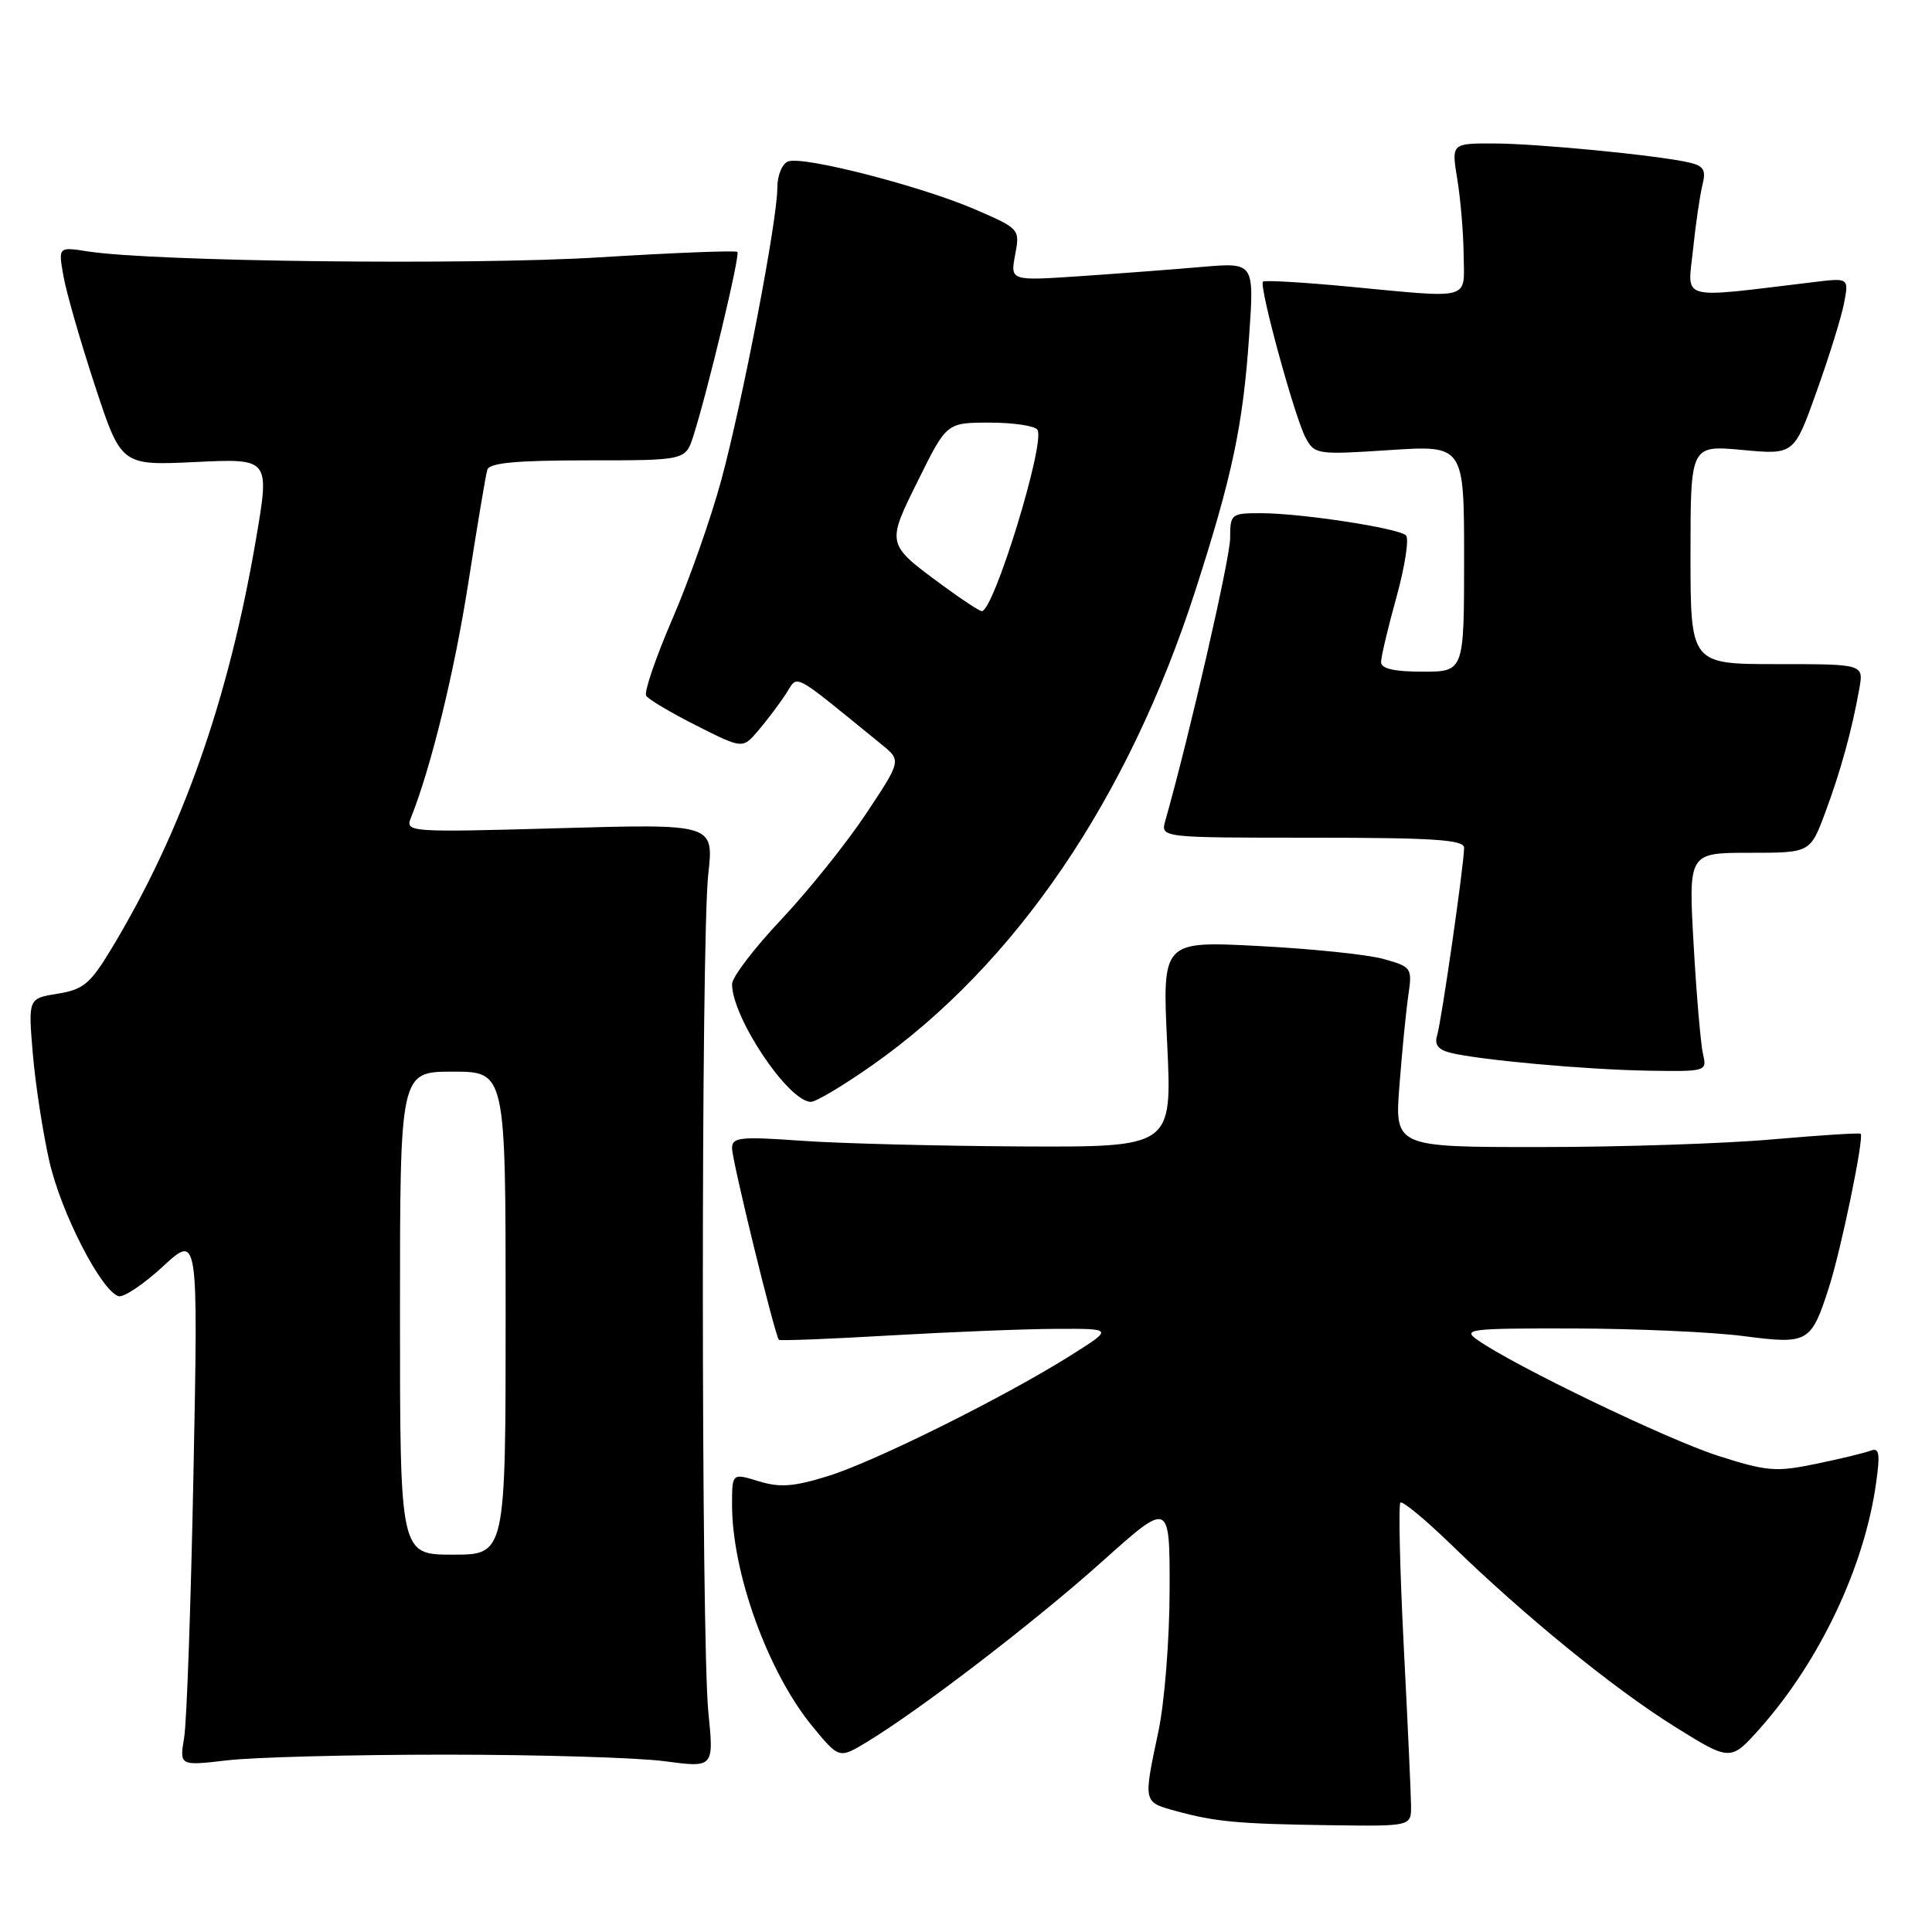 <?xml version="1.0" encoding="UTF-8" standalone="no"?>
<!DOCTYPE svg PUBLIC "-//W3C//DTD SVG 1.1//EN" "http://www.w3.org/Graphics/SVG/1.1/DTD/svg11.dtd" >
<svg xmlns="http://www.w3.org/2000/svg" xmlns:xlink="http://www.w3.org/1999/xlink" version="1.1" viewBox="0 0 256 256">
 <g >
 <path fill="currentColor"
d=" M 186.97 239.25 C 186.96 237.74 186.52 228.20 186.00 218.05 C 185.49 207.90 185.29 199.38 185.56 199.11 C 185.83 198.83 188.85 201.34 192.28 204.66 C 202.01 214.13 213.82 223.74 221.91 228.79 C 229.31 233.40 229.31 233.40 233.25 228.97 C 241.13 220.08 247.03 207.63 248.58 196.59 C 249.15 192.58 249.02 191.78 247.86 192.22 C 247.08 192.52 243.83 193.31 240.62 193.97 C 235.33 195.07 234.13 194.97 227.65 192.90 C 220.94 190.75 200.71 181.01 195.79 177.56 C 193.72 176.12 194.67 176.00 208.53 176.03 C 216.76 176.05 226.86 176.50 230.96 177.03 C 239.63 178.16 239.98 177.96 242.37 170.50 C 243.98 165.48 247.02 150.73 246.55 150.23 C 246.41 150.09 241.17 150.42 234.90 150.97 C 228.63 151.53 214.79 151.99 204.15 151.99 C 184.79 152.00 184.79 152.00 185.44 143.75 C 185.79 139.21 186.32 133.84 186.62 131.82 C 187.14 128.26 187.03 128.10 183.33 127.07 C 181.22 126.48 173.76 125.71 166.75 125.35 C 154.00 124.69 154.00 124.69 154.66 138.35 C 155.31 152.00 155.31 152.00 135.41 151.91 C 124.46 151.85 111.34 151.52 106.25 151.16 C 98.07 150.58 97.00 150.69 97.00 152.14 C 97.00 153.80 102.69 177.03 103.21 177.53 C 103.37 177.68 110.03 177.42 118.00 176.95 C 125.97 176.49 135.88 176.09 140.00 176.08 C 147.50 176.05 147.50 176.05 142.00 179.52 C 133.29 185.02 116.03 193.62 109.77 195.57 C 105.18 197.00 103.35 197.14 100.52 196.27 C 97.00 195.19 97.00 195.19 97.00 199.38 C 97.00 208.42 101.75 221.55 107.61 228.70 C 111.18 233.05 111.18 233.05 114.84 230.84 C 121.95 226.54 137.18 214.85 146.04 206.91 C 155.00 198.88 155.00 198.88 154.98 210.69 C 154.97 217.24 154.31 225.62 153.48 229.50 C 151.49 238.88 151.47 238.77 155.75 239.95 C 161.01 241.40 164.00 241.68 176.25 241.85 C 187.00 242.00 187.00 242.00 186.97 239.25 Z  M 59.00 232.50 C 71.38 232.50 84.45 232.89 88.05 233.37 C 94.60 234.24 94.60 234.24 93.86 226.87 C 92.90 217.24 92.88 124.47 93.85 115.83 C 94.59 109.16 94.59 109.16 74.13 109.74 C 54.27 110.30 53.69 110.26 54.43 108.41 C 57.12 101.70 60.22 89.00 62.06 77.19 C 63.24 69.66 64.36 62.94 64.57 62.25 C 64.84 61.33 68.39 61.00 77.89 61.00 C 90.84 61.00 90.84 61.00 91.88 57.75 C 93.81 51.68 98.10 33.76 97.71 33.38 C 97.50 33.17 89.27 33.49 79.41 34.10 C 62.31 35.16 20.30 34.67 11.61 33.31 C 7.72 32.70 7.72 32.70 8.41 36.60 C 8.79 38.74 10.66 45.27 12.58 51.10 C 16.06 61.69 16.06 61.69 25.90 61.22 C 35.74 60.75 35.74 60.75 33.94 71.33 C 30.29 92.75 24.14 110.19 14.73 125.77 C 11.97 130.35 11.03 131.13 7.64 131.67 C 3.73 132.30 3.73 132.30 4.35 139.64 C 4.69 143.68 5.68 150.09 6.54 153.88 C 8.09 160.69 13.38 171.00 15.70 171.75 C 16.36 171.96 19.01 170.19 21.58 167.82 C 26.26 163.50 26.26 163.50 25.64 195.00 C 25.30 212.33 24.75 228.19 24.40 230.25 C 23.78 233.99 23.78 233.99 30.14 233.25 C 33.64 232.84 46.62 232.50 59.00 232.50 Z  M 115.59 141.14 C 134.59 127.78 149.53 105.80 158.42 78.16 C 163.29 63.04 164.69 56.40 165.51 44.64 C 166.20 34.78 166.20 34.78 159.35 35.36 C 155.58 35.69 148.31 36.24 143.18 36.59 C 133.87 37.22 133.87 37.22 134.51 33.78 C 135.16 30.36 135.11 30.31 129.28 27.78 C 122.11 24.67 106.40 20.63 104.43 21.39 C 103.63 21.69 103.00 23.25 103.00 24.90 C 103.00 29.22 98.43 53.03 95.58 63.59 C 94.23 68.59 91.32 76.87 89.10 82.00 C 86.89 87.13 85.32 91.71 85.62 92.19 C 85.91 92.66 88.90 94.44 92.27 96.14 C 98.40 99.23 98.40 99.23 100.45 96.83 C 101.58 95.51 103.21 93.35 104.09 92.02 C 105.84 89.35 104.56 88.69 116.81 98.64 C 119.44 100.78 119.44 100.78 114.74 107.85 C 112.15 111.75 107.10 118.04 103.52 121.84 C 99.93 125.64 97.00 129.49 97.00 130.40 C 97.00 134.83 104.48 146.00 107.45 146.00 C 108.13 146.00 111.79 143.81 115.59 141.14 Z  M 225.67 139.75 C 225.37 138.51 224.80 131.99 224.42 125.25 C 223.72 113.00 223.72 113.00 231.79 113.00 C 239.86 113.00 239.86 113.00 241.83 107.73 C 243.88 102.24 245.39 96.77 246.37 91.25 C 246.95 88.00 246.95 88.00 235.47 88.00 C 224.00 88.00 224.00 88.00 224.00 73.49 C 224.00 58.99 224.00 58.99 230.86 59.62 C 237.72 60.26 237.72 60.26 240.71 51.88 C 242.36 47.27 244.00 42.00 244.35 40.16 C 244.99 36.81 244.99 36.81 240.24 37.39 C 222.19 39.56 223.62 39.94 224.33 33.11 C 224.68 29.72 225.25 25.86 225.58 24.52 C 226.08 22.54 225.76 21.98 223.85 21.54 C 219.72 20.58 203.69 19.02 197.91 19.01 C 192.32 19.00 192.32 19.00 193.10 23.75 C 193.53 26.36 193.91 30.86 193.94 33.75 C 194.01 39.88 195.23 39.54 178.62 37.97 C 172.63 37.40 167.56 37.11 167.35 37.32 C 166.79 37.88 171.55 55.30 173.00 58.00 C 174.19 60.22 174.53 60.27 184.11 59.64 C 194.00 58.99 194.00 58.99 194.00 73.99 C 194.00 89.00 194.00 89.00 188.50 89.00 C 184.72 89.00 183.00 88.60 183.00 87.73 C 183.00 87.03 183.92 83.14 185.05 79.08 C 186.17 75.01 186.73 71.35 186.30 70.94 C 185.28 69.97 172.35 68.00 167.06 68.00 C 163.13 68.00 163.00 68.10 163.00 71.32 C 163.00 73.97 157.56 97.65 154.41 108.75 C 153.77 111.00 153.77 111.00 173.88 111.00 C 189.92 111.00 194.00 111.27 194.00 112.33 C 194.00 114.49 191.00 135.35 190.42 137.22 C 190.05 138.42 190.58 139.10 192.19 139.50 C 196.09 140.46 210.08 141.73 218.36 141.87 C 226.03 142.00 226.20 141.95 225.67 139.75 Z  M 53.00 174.00 C 53.00 142.00 53.00 142.00 60.00 142.00 C 67.00 142.00 67.00 142.00 67.00 174.00 C 67.00 206.00 67.00 206.00 60.00 206.00 C 53.00 206.00 53.00 206.00 53.00 174.00 Z  M 125.00 77.64 C 117.39 72.04 117.42 72.20 121.68 63.60 C 125.44 56.00 125.44 56.00 131.16 56.00 C 134.31 56.00 137.15 56.43 137.47 56.95 C 138.54 58.68 131.66 81.04 130.09 80.98 C 129.77 80.96 127.47 79.46 125.00 77.64 Z "/>
</g>
</svg>